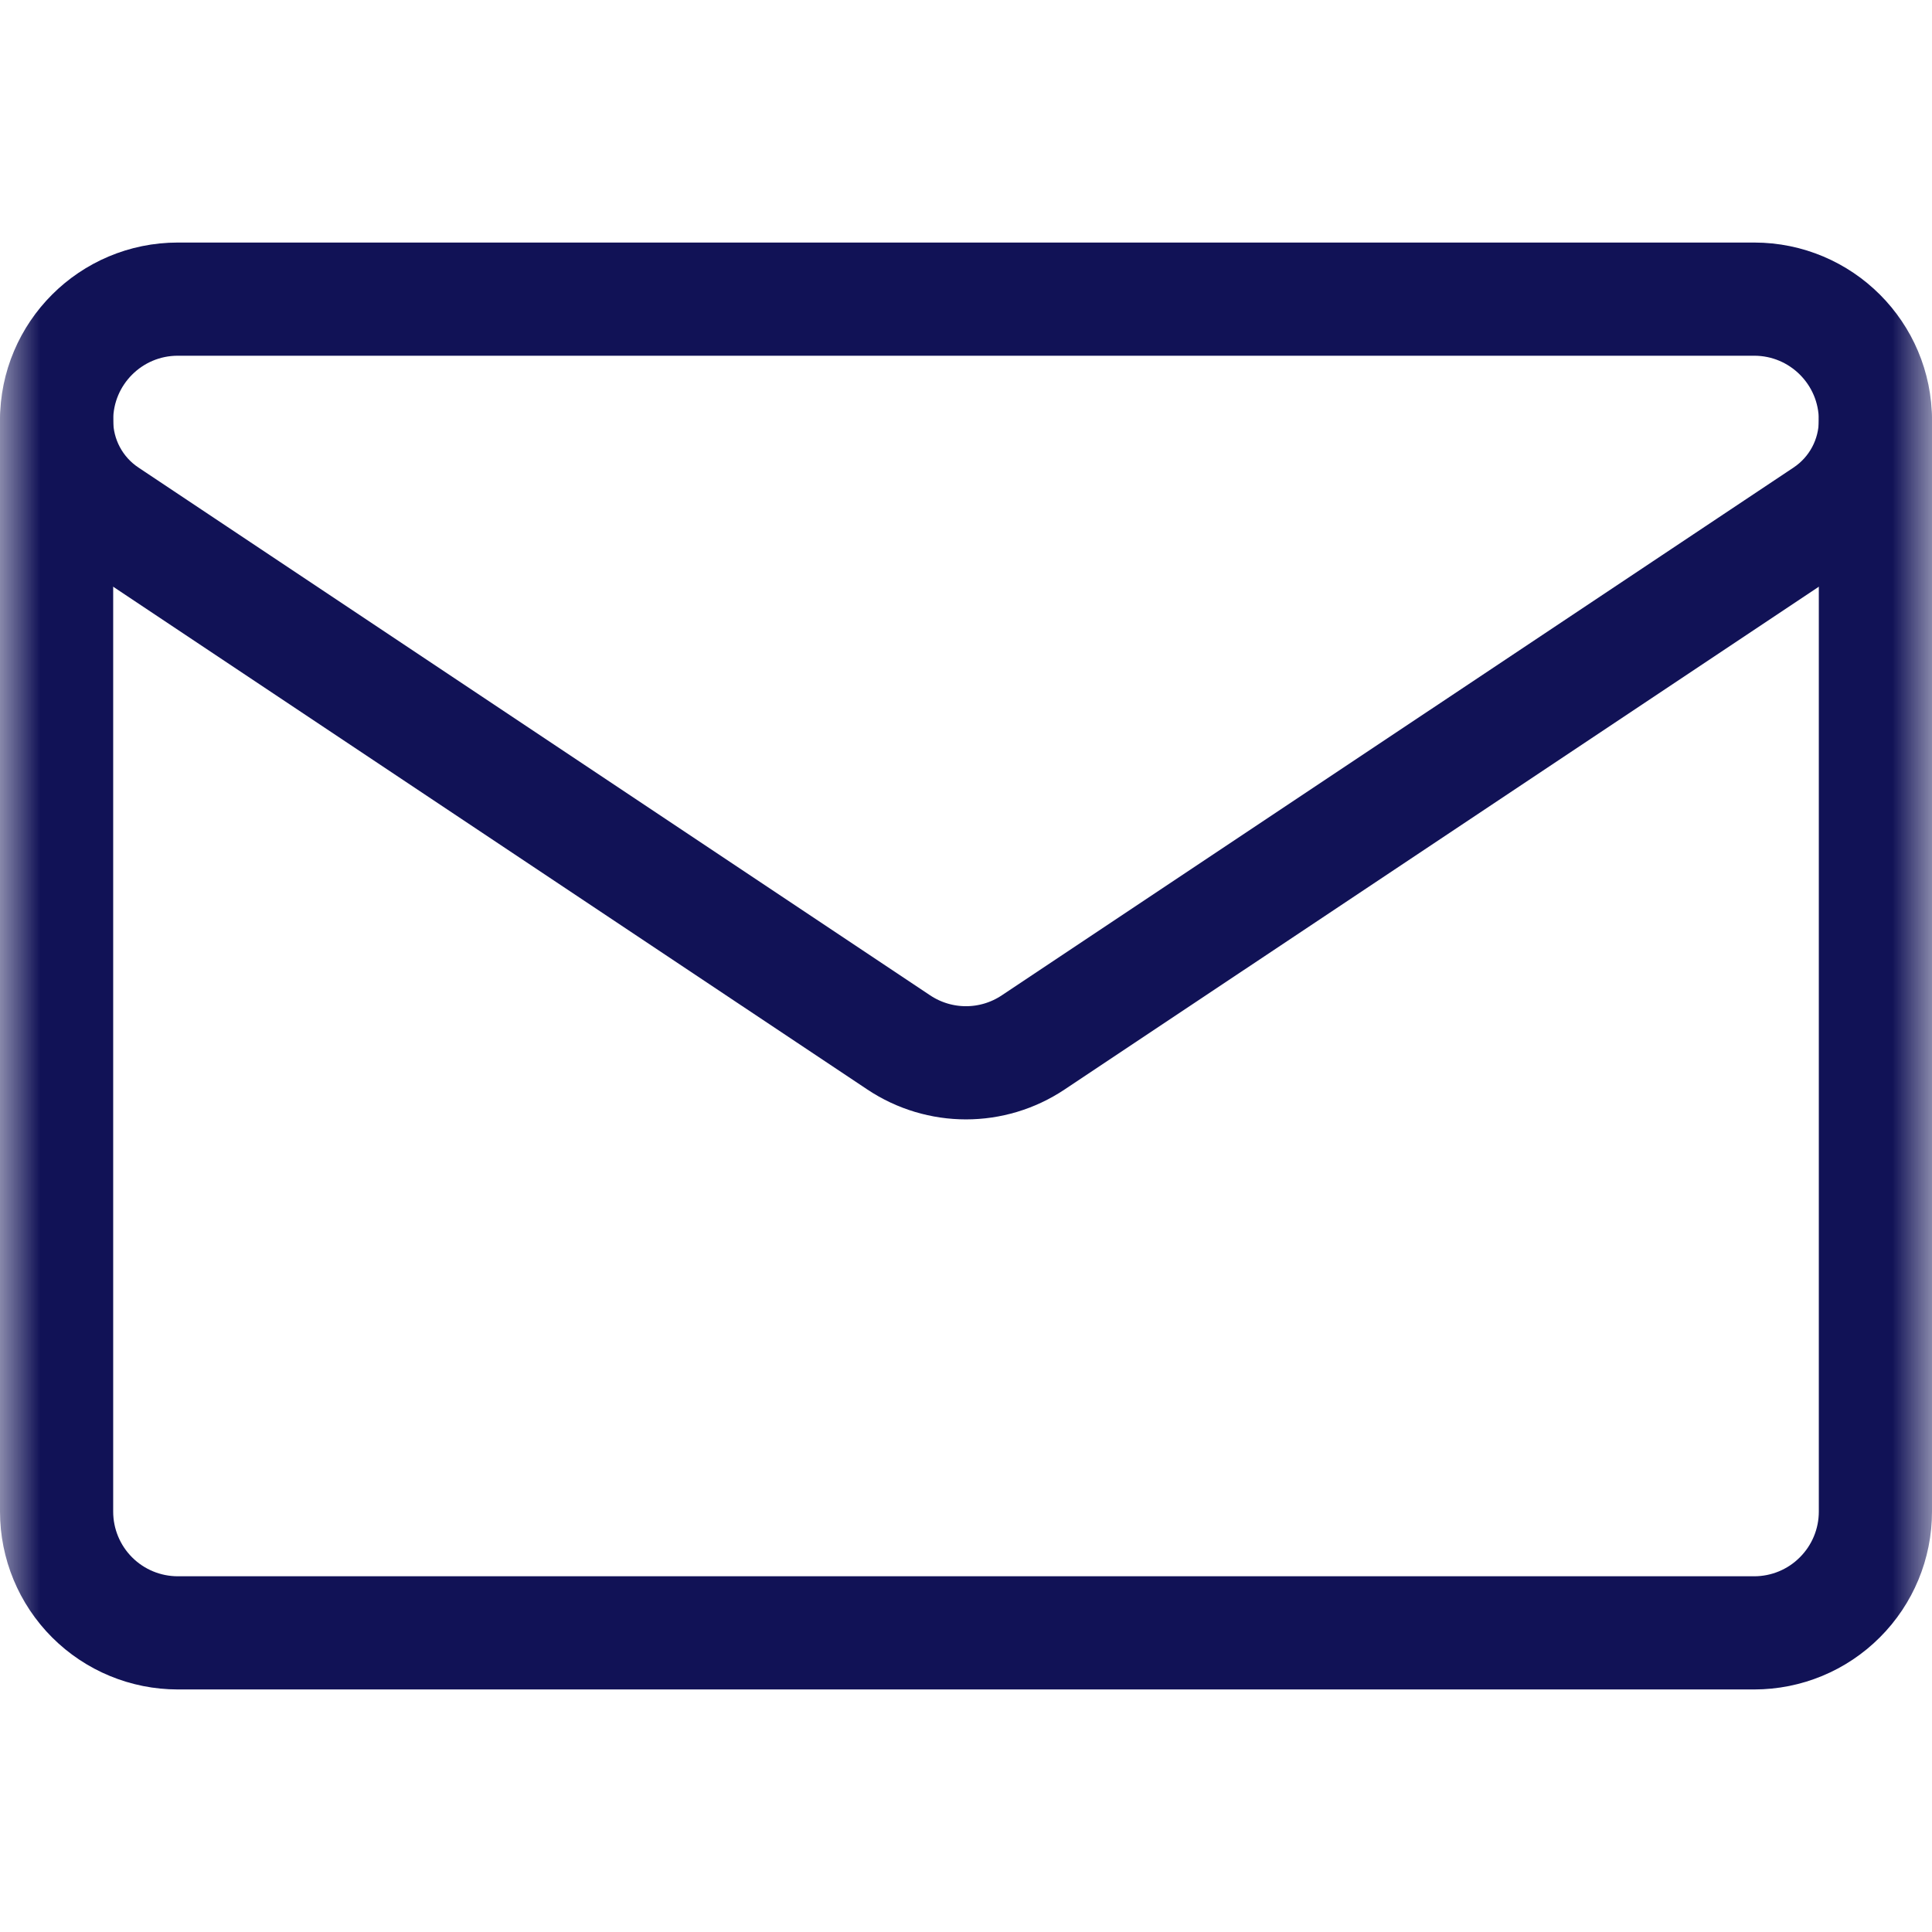 <svg width="24" height="24" viewBox="0 0 24 24" fill="none" xmlns="http://www.w3.org/2000/svg">
<g clip-path="url(#clip0_251_787)">
<mask id="mask0_251_787" style="mask-type:luminance" maskUnits="userSpaceOnUse" x="0" y="0" width="24" height="24">
<path d="M0 1.90735e-06H24V24H0V1.90735e-06Z" fill="white"/>
</mask>
<g mask="url(#mask0_251_787)">
<path d="M1.33 6.393C0.938 6.132 0.703 5.693 0.703 5.222V5.221C0.703 4.39 1.377 3.716 2.209 3.716H21.791C22.623 3.716 23.297 4.39 23.297 5.221V5.222V5.222C23.297 5.693 23.062 6.132 22.67 6.393C20.759 7.667 15.001 11.505 12.835 12.949C12.329 13.287 11.671 13.287 11.164 12.949C8.999 11.505 3.241 7.667 1.33 6.393Z" stroke="#111256" stroke-width="1.406" stroke-miterlimit="10" stroke-linecap="round" stroke-linejoin="round"/>
<path d="M0.703 5.222V18.778C0.703 19.178 0.862 19.561 1.144 19.843C1.427 20.126 1.81 20.284 2.209 20.284H21.791C22.19 20.284 22.573 20.126 22.855 19.843C23.138 19.561 23.297 19.178 23.297 18.778V5.222" stroke="#111256" stroke-width="1.406" stroke-miterlimit="10" stroke-linecap="round" stroke-linejoin="round"/>
</g>
</g>
<defs>
<clipPath id="clip0_251_787">
<rect width="24" height="24" fill="white"/>
</clipPath>
</defs>
</svg>
